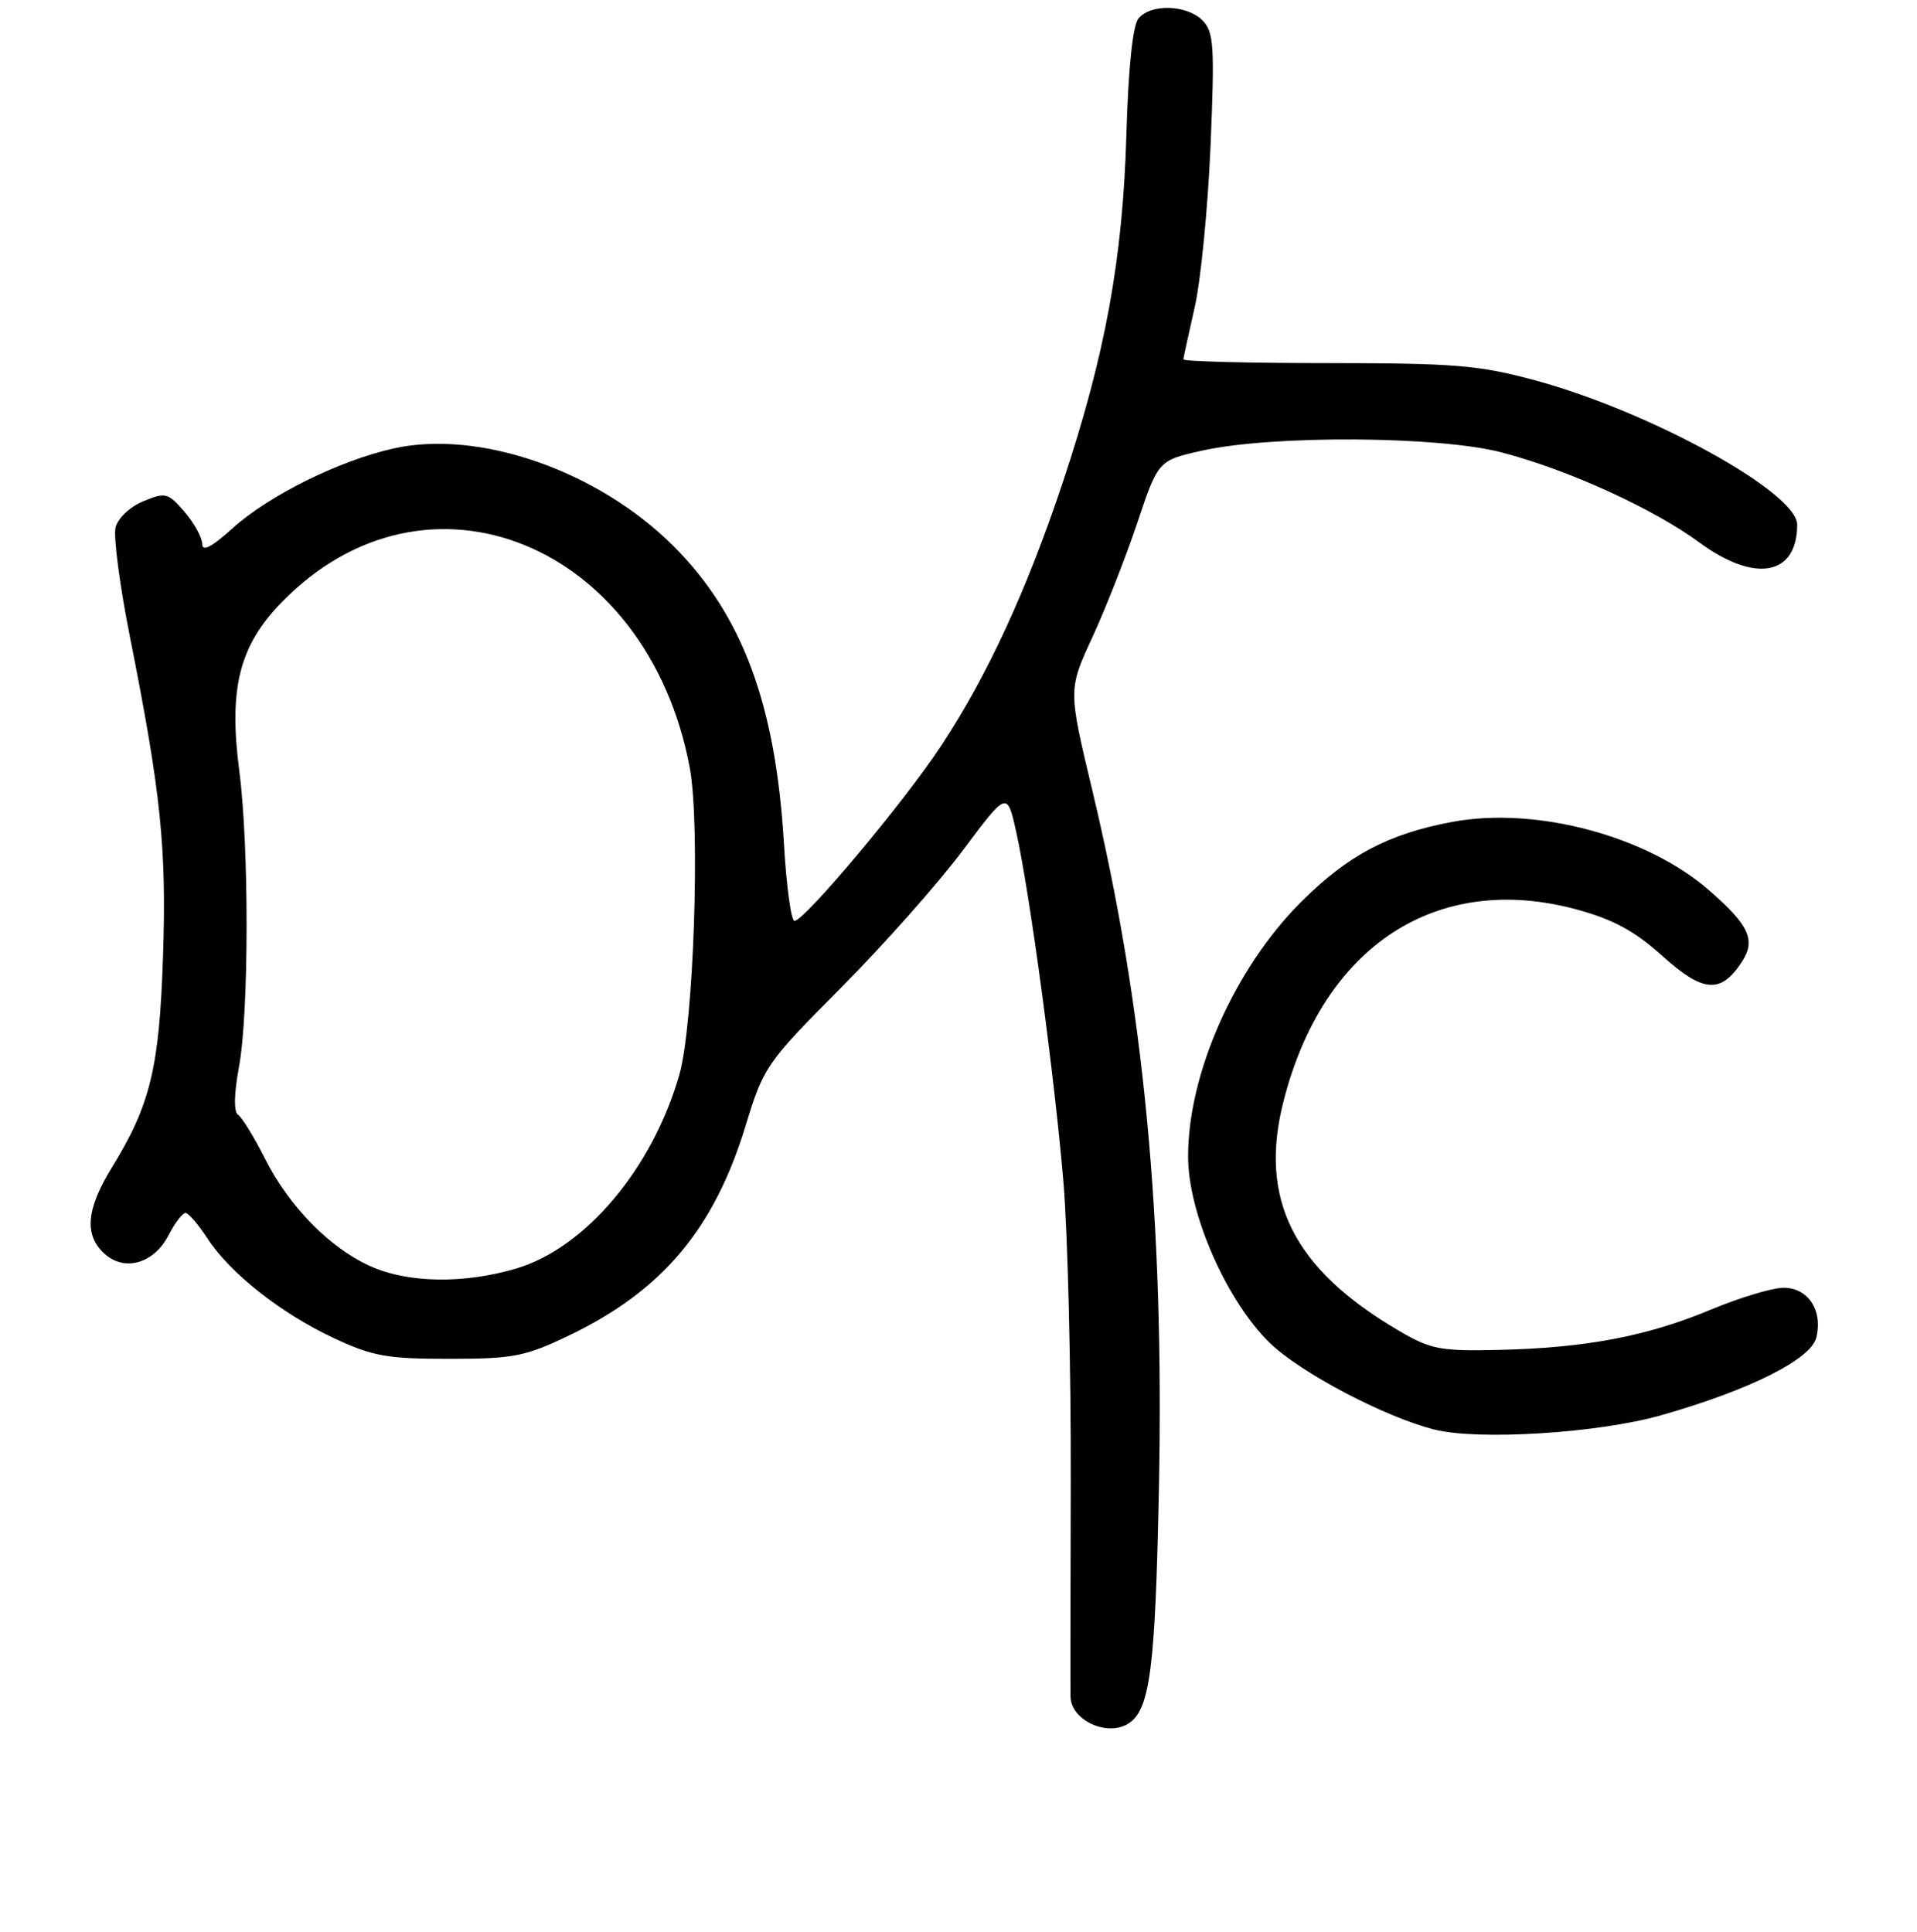 <?xml version="1.0" encoding="UTF-8" standalone="no"?>
<!DOCTYPE svg PUBLIC "-//W3C//DTD SVG 1.1//EN" "http://www.w3.org/Graphics/SVG/1.1/DTD/svg11.dtd" >
<svg xmlns="http://www.w3.org/2000/svg" xmlns:xlink="http://www.w3.org/1999/xlink" version="1.1" viewBox="0 0 256 258">
 <g >
 <path fill="currentColor"
d=" M 150.69 230.21 C 153.57 228.38 154.28 222.94 154.76 198.86 C 155.48 162.91 152.77 134.42 145.88 105.61 C 142.65 92.11 142.65 92.11 145.87 85.13 C 147.64 81.30 150.34 74.41 151.88 69.83 C 154.67 61.50 154.67 61.50 160.58 60.18 C 169.91 58.10 192.10 58.23 200.50 60.42 C 209.35 62.72 220.74 67.90 226.96 72.47 C 234.38 77.92 240.00 76.89 240.00 70.07 C 240.00 65.77 220.34 54.95 205.00 50.80 C 197.51 48.77 194.20 48.50 177.25 48.50 C 166.66 48.50 158.02 48.27 158.03 48.00 C 158.05 47.73 158.74 44.58 159.55 41.00 C 160.36 37.42 161.31 27.73 161.66 19.46 C 162.22 6.07 162.10 4.24 160.57 2.71 C 158.48 0.62 153.68 0.47 152.04 2.46 C 151.27 3.39 150.68 9.02 150.42 18.01 C 149.94 34.57 147.61 47.35 141.95 64.35 C 137.14 78.79 131.86 90.24 125.70 99.59 C 120.76 107.10 107.43 123.00 106.09 123.00 C 105.65 123.00 105.02 118.39 104.69 112.75 C 103.60 94.15 99.16 82.16 89.95 72.95 C 79.88 62.88 64.00 57.34 52.55 59.90 C 45.29 61.53 35.94 66.16 31.10 70.52 C 28.30 73.06 27.00 73.74 27.00 72.67 C 27.00 71.81 25.94 69.88 24.65 68.37 C 22.44 65.80 22.10 65.72 19.13 66.95 C 17.37 67.67 15.73 69.22 15.43 70.44 C 15.13 71.64 15.99 78.22 17.35 85.06 C 21.50 105.94 22.25 113.20 21.77 127.74 C 21.28 142.64 20.08 147.59 14.92 155.97 C 11.51 161.51 11.22 164.99 13.96 167.46 C 16.65 169.89 20.56 168.76 22.51 164.99 C 23.36 163.34 24.38 162.01 24.78 162.01 C 25.17 162.02 26.48 163.54 27.68 165.38 C 30.68 170.02 37.51 175.42 44.57 178.72 C 49.75 181.15 51.70 181.50 60.00 181.49 C 68.57 181.49 70.14 181.18 76.00 178.37 C 88.43 172.40 95.35 164.18 99.56 150.40 C 101.98 142.47 102.30 142.00 112.36 131.88 C 118.03 126.17 125.33 117.94 128.58 113.58 C 134.49 105.67 134.49 105.67 135.70 111.08 C 137.53 119.29 140.85 143.96 142.02 158.00 C 142.59 164.88 143.03 182.88 142.99 198.00 C 142.95 213.12 142.93 226.03 142.96 226.68 C 143.07 229.80 147.88 232.00 150.69 230.21 Z  M 221.83 189.03 C 233.61 185.68 241.82 181.58 242.55 178.67 C 243.46 175.05 241.47 172.00 238.20 172.00 C 236.69 172.00 232.32 173.31 228.48 174.92 C 220.00 178.47 211.74 180.04 200.20 180.30 C 192.27 180.48 191.07 180.25 186.71 177.68 C 172.69 169.45 168.05 160.14 171.42 147.02 C 176.72 126.32 191.87 116.42 210.54 121.47 C 215.43 122.80 218.28 124.34 222.00 127.69 C 227.45 132.59 229.80 132.76 232.60 128.49 C 234.50 125.59 233.61 123.62 228.33 118.99 C 220.00 111.67 205.16 107.69 193.98 109.77 C 185.42 111.36 179.97 114.24 173.71 120.51 C 164.87 129.35 158.64 143.41 158.66 154.50 C 158.66 162.06 163.81 173.77 169.57 179.37 C 173.67 183.35 184.92 189.27 191.55 190.94 C 197.45 192.42 213.45 191.42 221.83 189.03 Z  M 49.40 169.09 C 43.97 166.63 38.60 161.13 35.37 154.72 C 33.92 151.85 32.31 149.23 31.79 148.89 C 31.20 148.51 31.25 146.09 31.92 142.46 C 33.25 135.25 33.27 113.07 31.96 103.00 C 30.52 91.98 31.94 86.27 37.60 80.46 C 56.93 60.56 86.48 72.53 92.11 102.54 C 93.54 110.18 92.64 136.77 90.73 143.50 C 87.17 156.01 78.21 166.67 68.97 169.42 C 61.92 171.51 54.45 171.39 49.40 169.09 Z "/>
</g>
</svg>